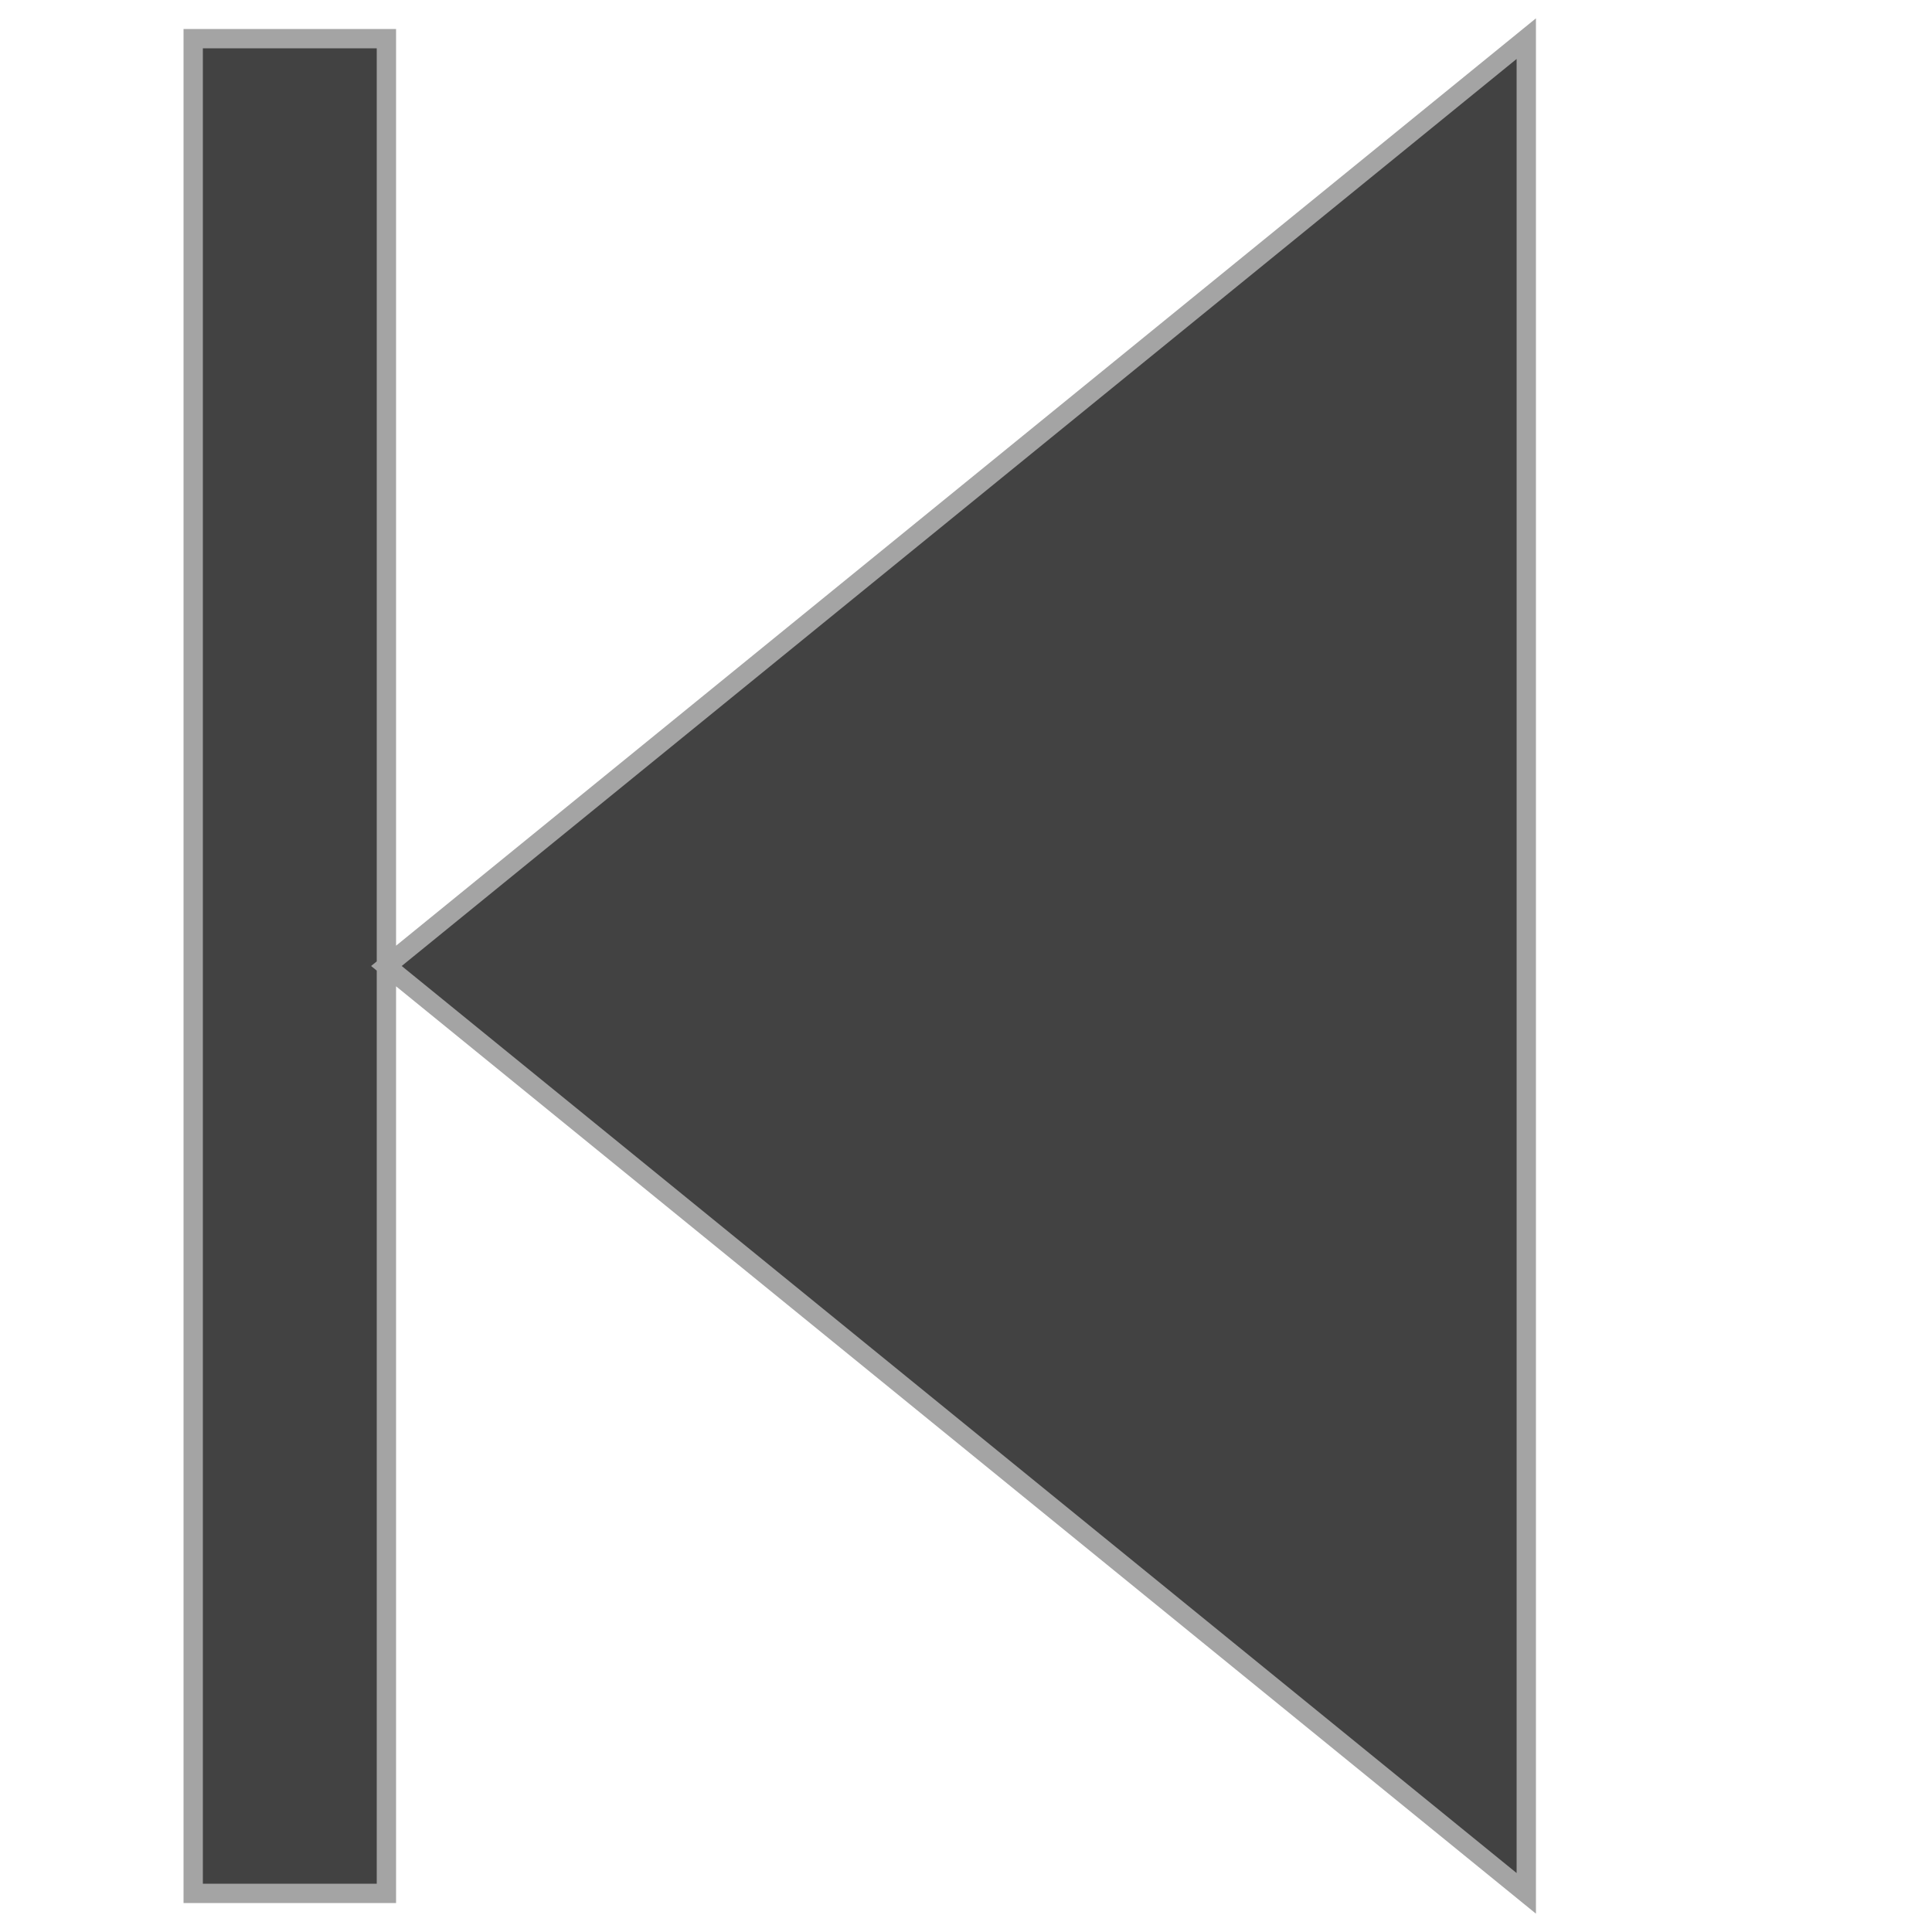 <?xml version="1.0" encoding="UTF-8"?>
<svg xmlns="http://www.w3.org/2000/svg" version="1.1" height="32px" width="32px" viewBox="0 0 192 192">
  <g transform="scale(1.92)">
  <path style="fill:#424242;stroke:#A4A4A4:stroke-width:4;" d="M 79,98 79,2 20,50 z M 20,2 20,98 10,98 10,2 z"/>
  </g>
</svg>
